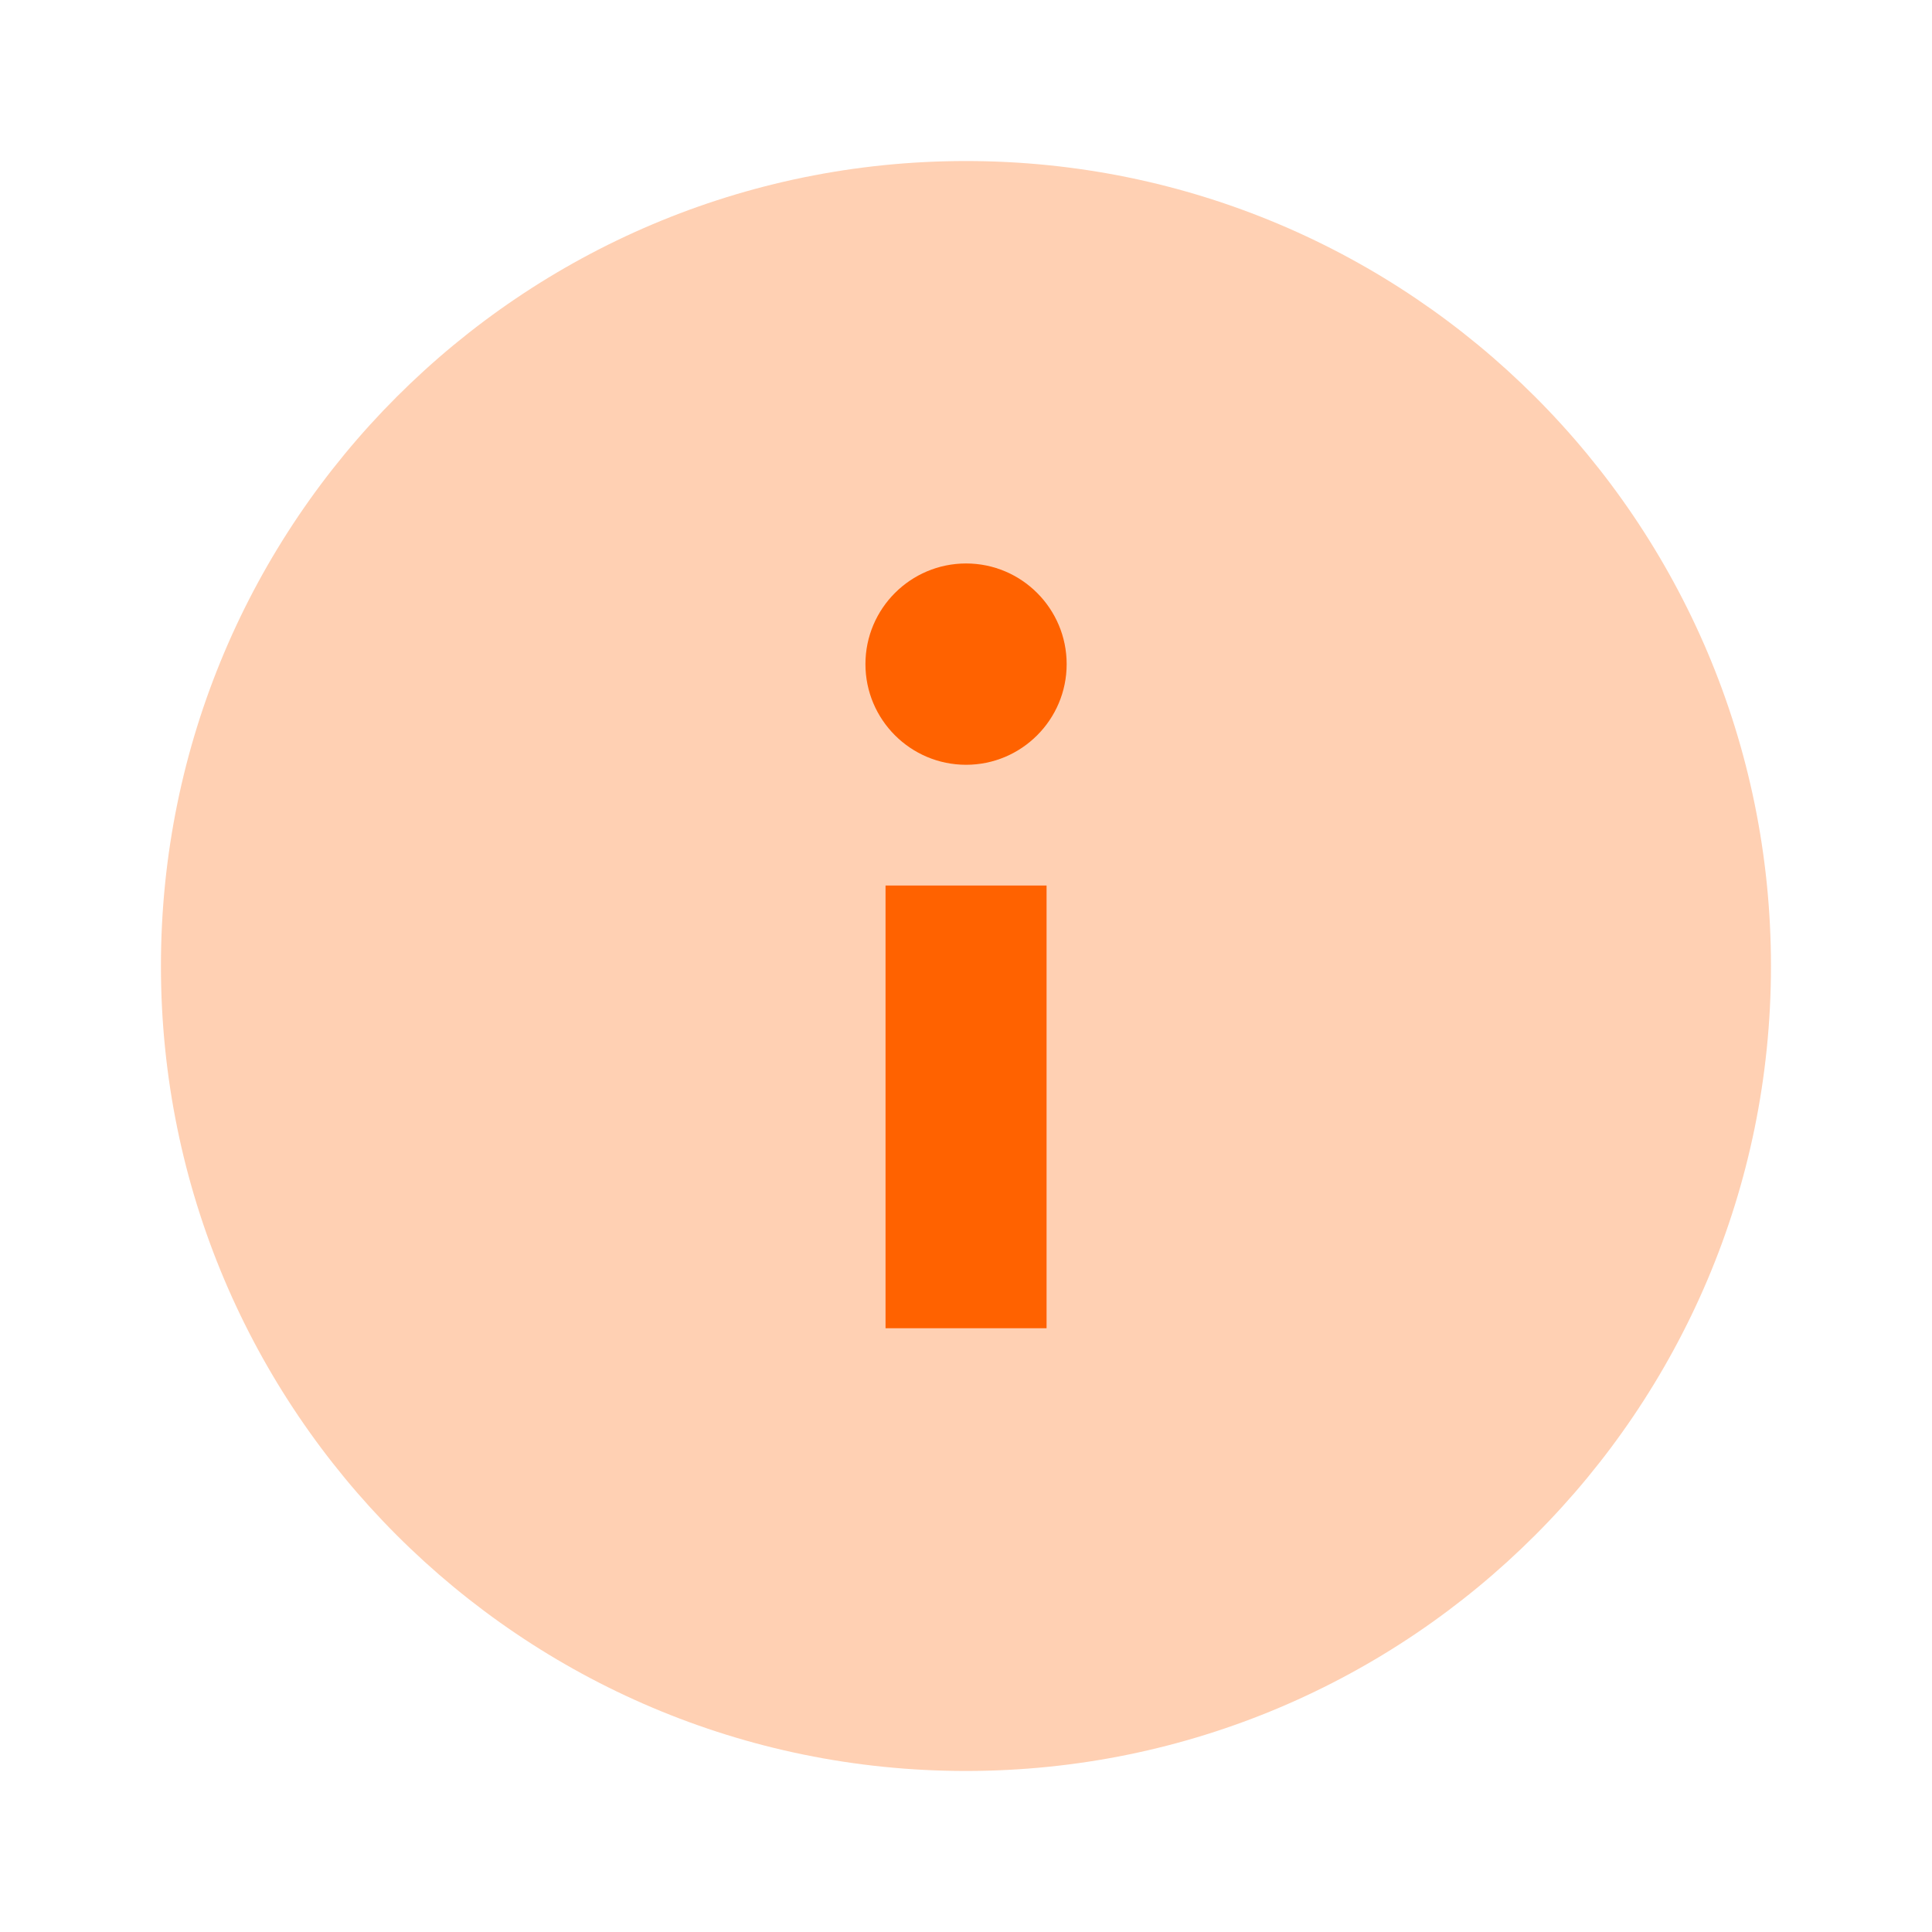 <svg width="20" height="20" viewBox="0 0 20 20" fill="none" xmlns="http://www.w3.org/2000/svg">
<path opacity="0.3" d="M18.333 10C18.333 14.602 14.601 18.333 9.999 18.333C5.397 18.333 1.666 14.602 1.666 10C1.666 5.398 5.397 1.667 9.999 1.667C14.601 1.667 18.333 5.398 18.333 10Z" fill="#FF6200"/>
<path d="M9.167 9.167H10.834V13.75H9.167V9.167ZM11.042 6.875C11.042 7.45 10.575 7.917 10.001 7.917C9.426 7.917 8.959 7.45 8.959 6.875C8.959 6.3 9.426 5.833 10.001 5.833C10.575 5.833 11.042 6.3 11.042 6.875Z" fill="#FF6200"/>
</svg>
